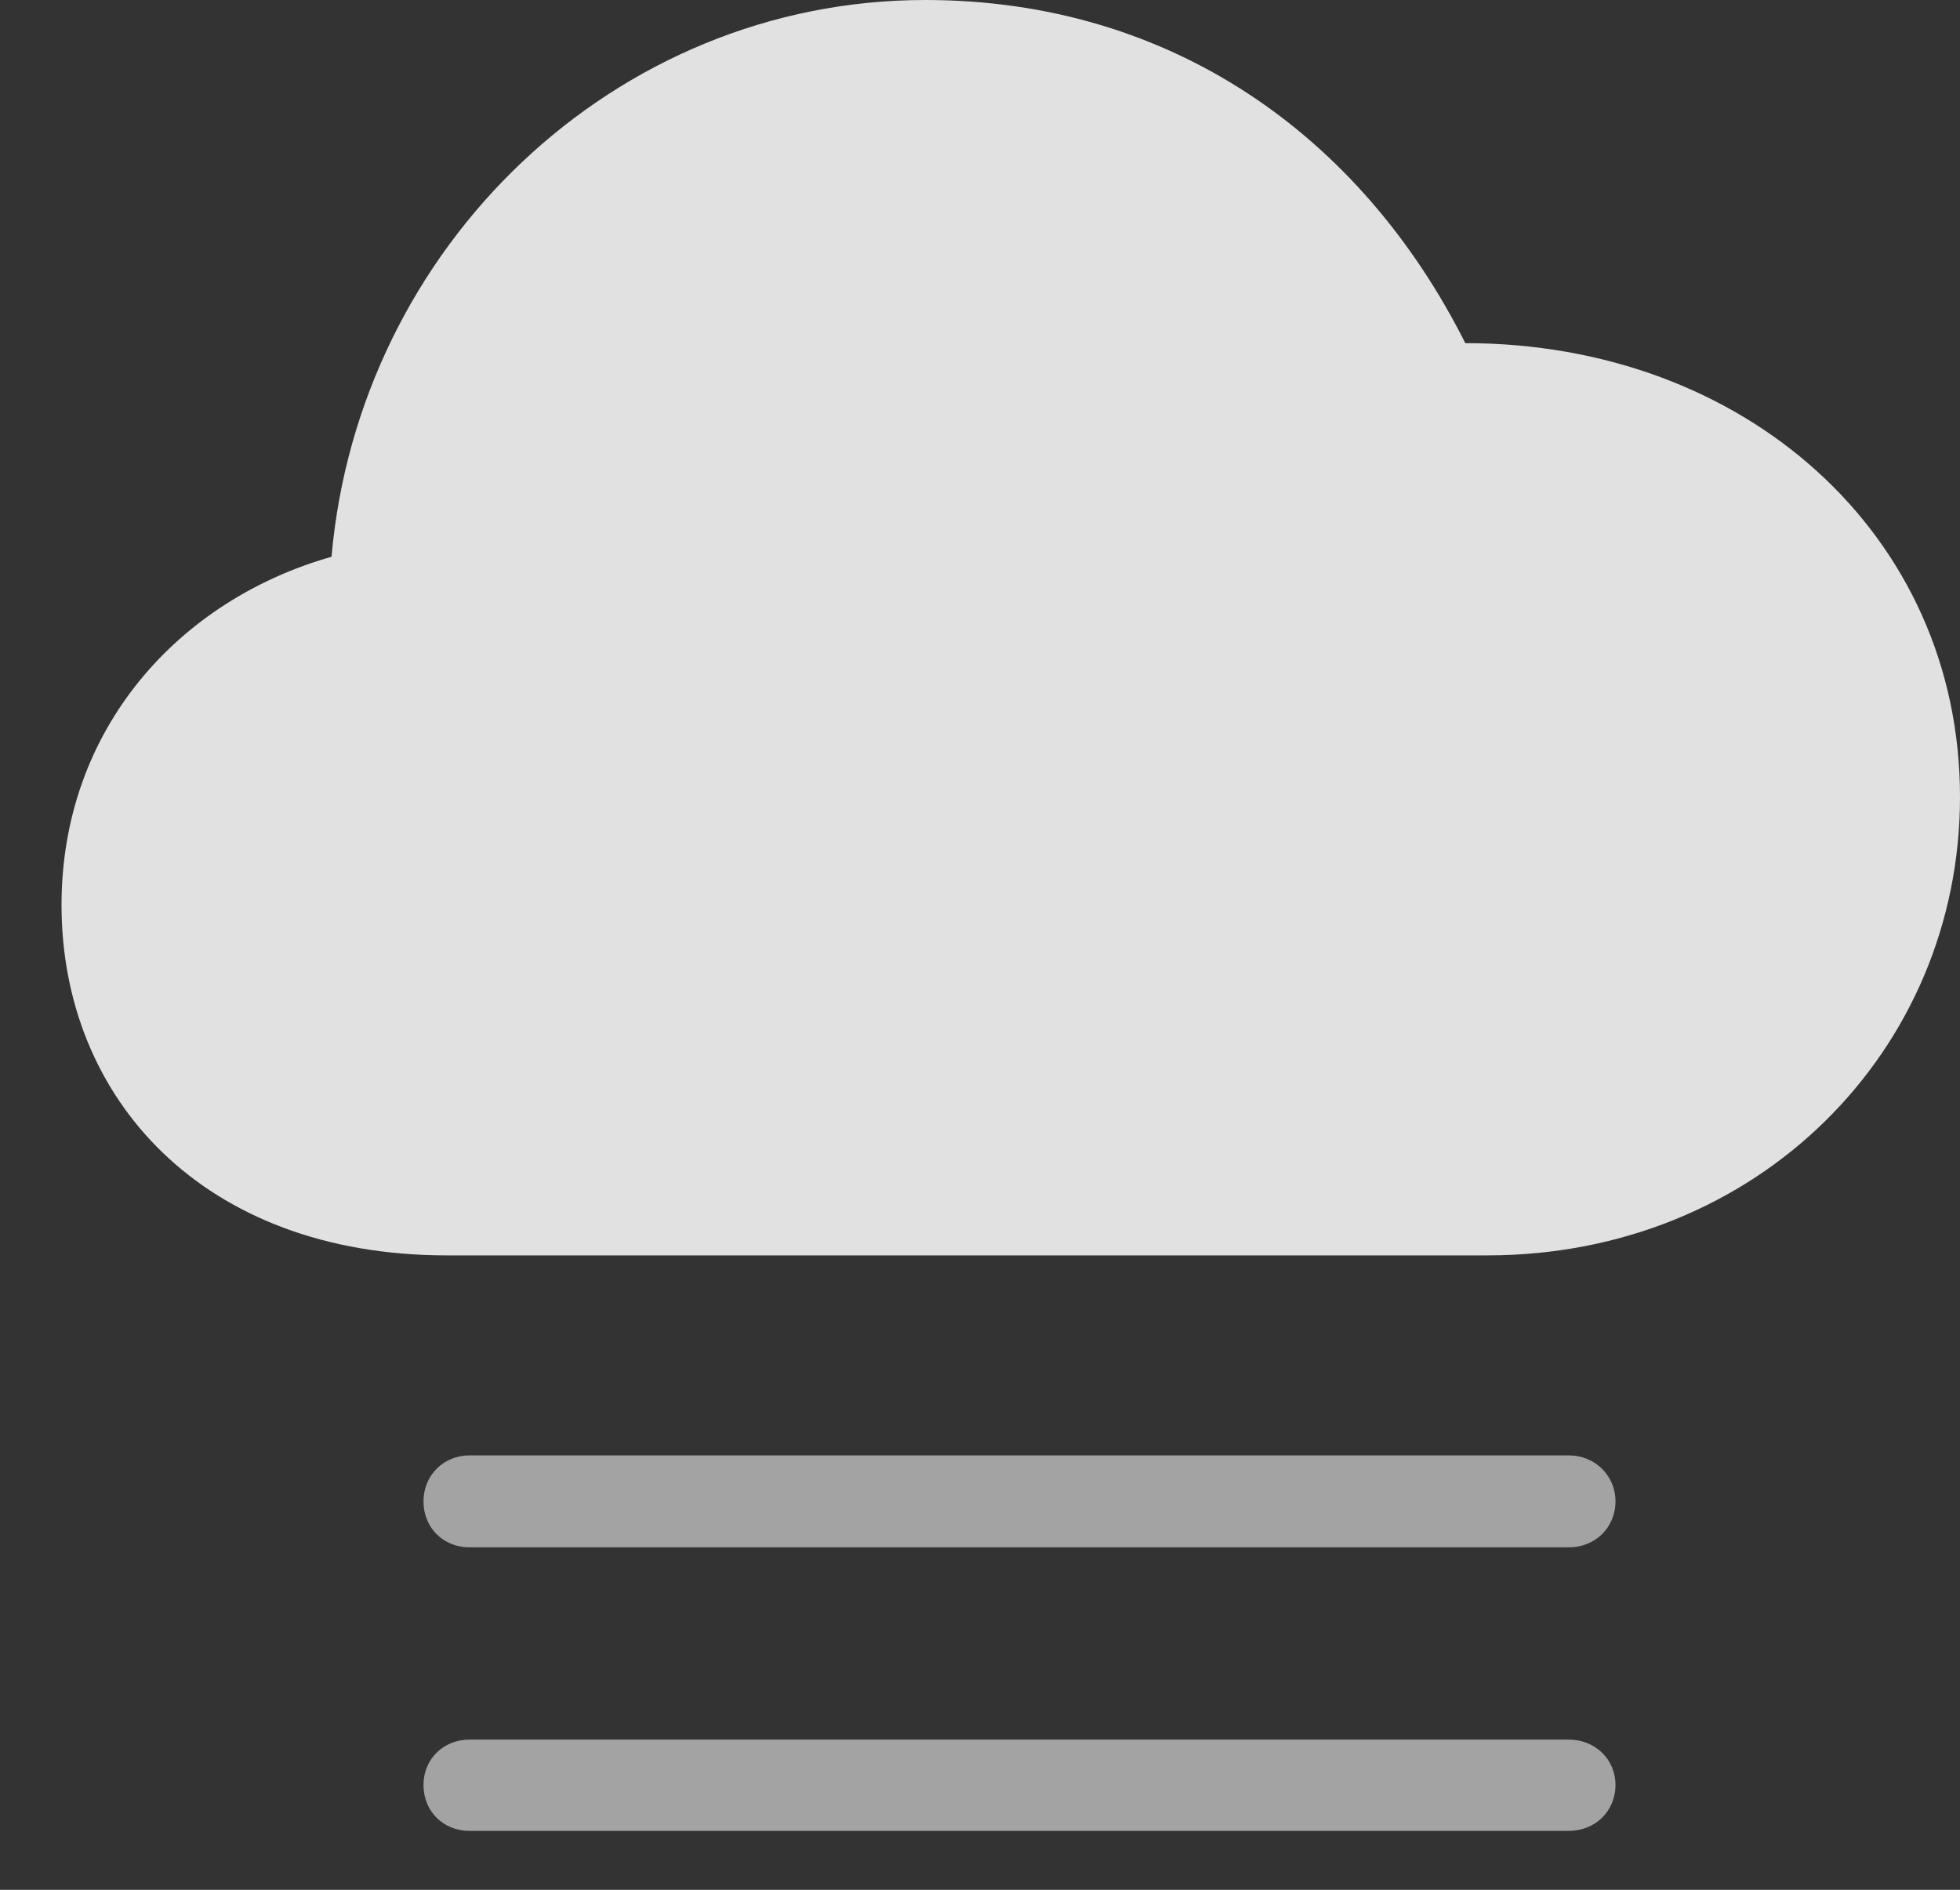 <?xml version="1.0" encoding="UTF-8"?>
<!--Generator: Apple Native CoreSVG 232.5-->
<!DOCTYPE svg
PUBLIC "-//W3C//DTD SVG 1.1//EN"
       "http://www.w3.org/Graphics/SVG/1.1/DTD/svg11.dtd">
<svg version="1.1" xmlns="http://www.w3.org/2000/svg" xmlns:xlink="http://www.w3.org/1999/xlink" width="29.561" height="28.506">
 <rect width="100%" height="100%" fill="#333333" stroke="none"/>
 <g>
  <rect height="28.506" opacity="0" width="29.561" x="0" y="0"/>
  <path d="M23.662 26.24L7.08 26.24C6.689 26.24 6.387 26.533 6.387 26.924C6.387 27.324 6.689 27.617 7.08 27.617L23.662 27.617C24.053 27.617 24.365 27.324 24.365 26.924C24.365 26.533 24.053 26.24 23.662 26.24Z" fill="#ffffff" fill-opacity="0.55"/>
  <path d="M23.662 21.953L7.08 21.953C6.689 21.953 6.387 22.256 6.387 22.646C6.387 23.047 6.689 23.34 7.08 23.34L23.662 23.34C24.053 23.34 24.365 23.047 24.365 22.646C24.365 22.256 24.053 21.953 23.662 21.953Z" fill="#ffffff" fill-opacity="0.55"/>
  <path d="M6.738 18.936L22.432 18.936C26.504 18.936 29.561 15.85 29.561 12.021C29.561 8.066 26.318 5.176 22.1 5.176C20.518 2.031 17.646 0 13.955 0C9.268 0 5.41 3.721 5 8.398C2.695 9.053 0.928 10.996 0.928 13.652C0.928 16.562 3.057 18.936 6.738 18.936Z" fill="#ffffff" fill-opacity="0.85"/>
 </g>
</svg>
